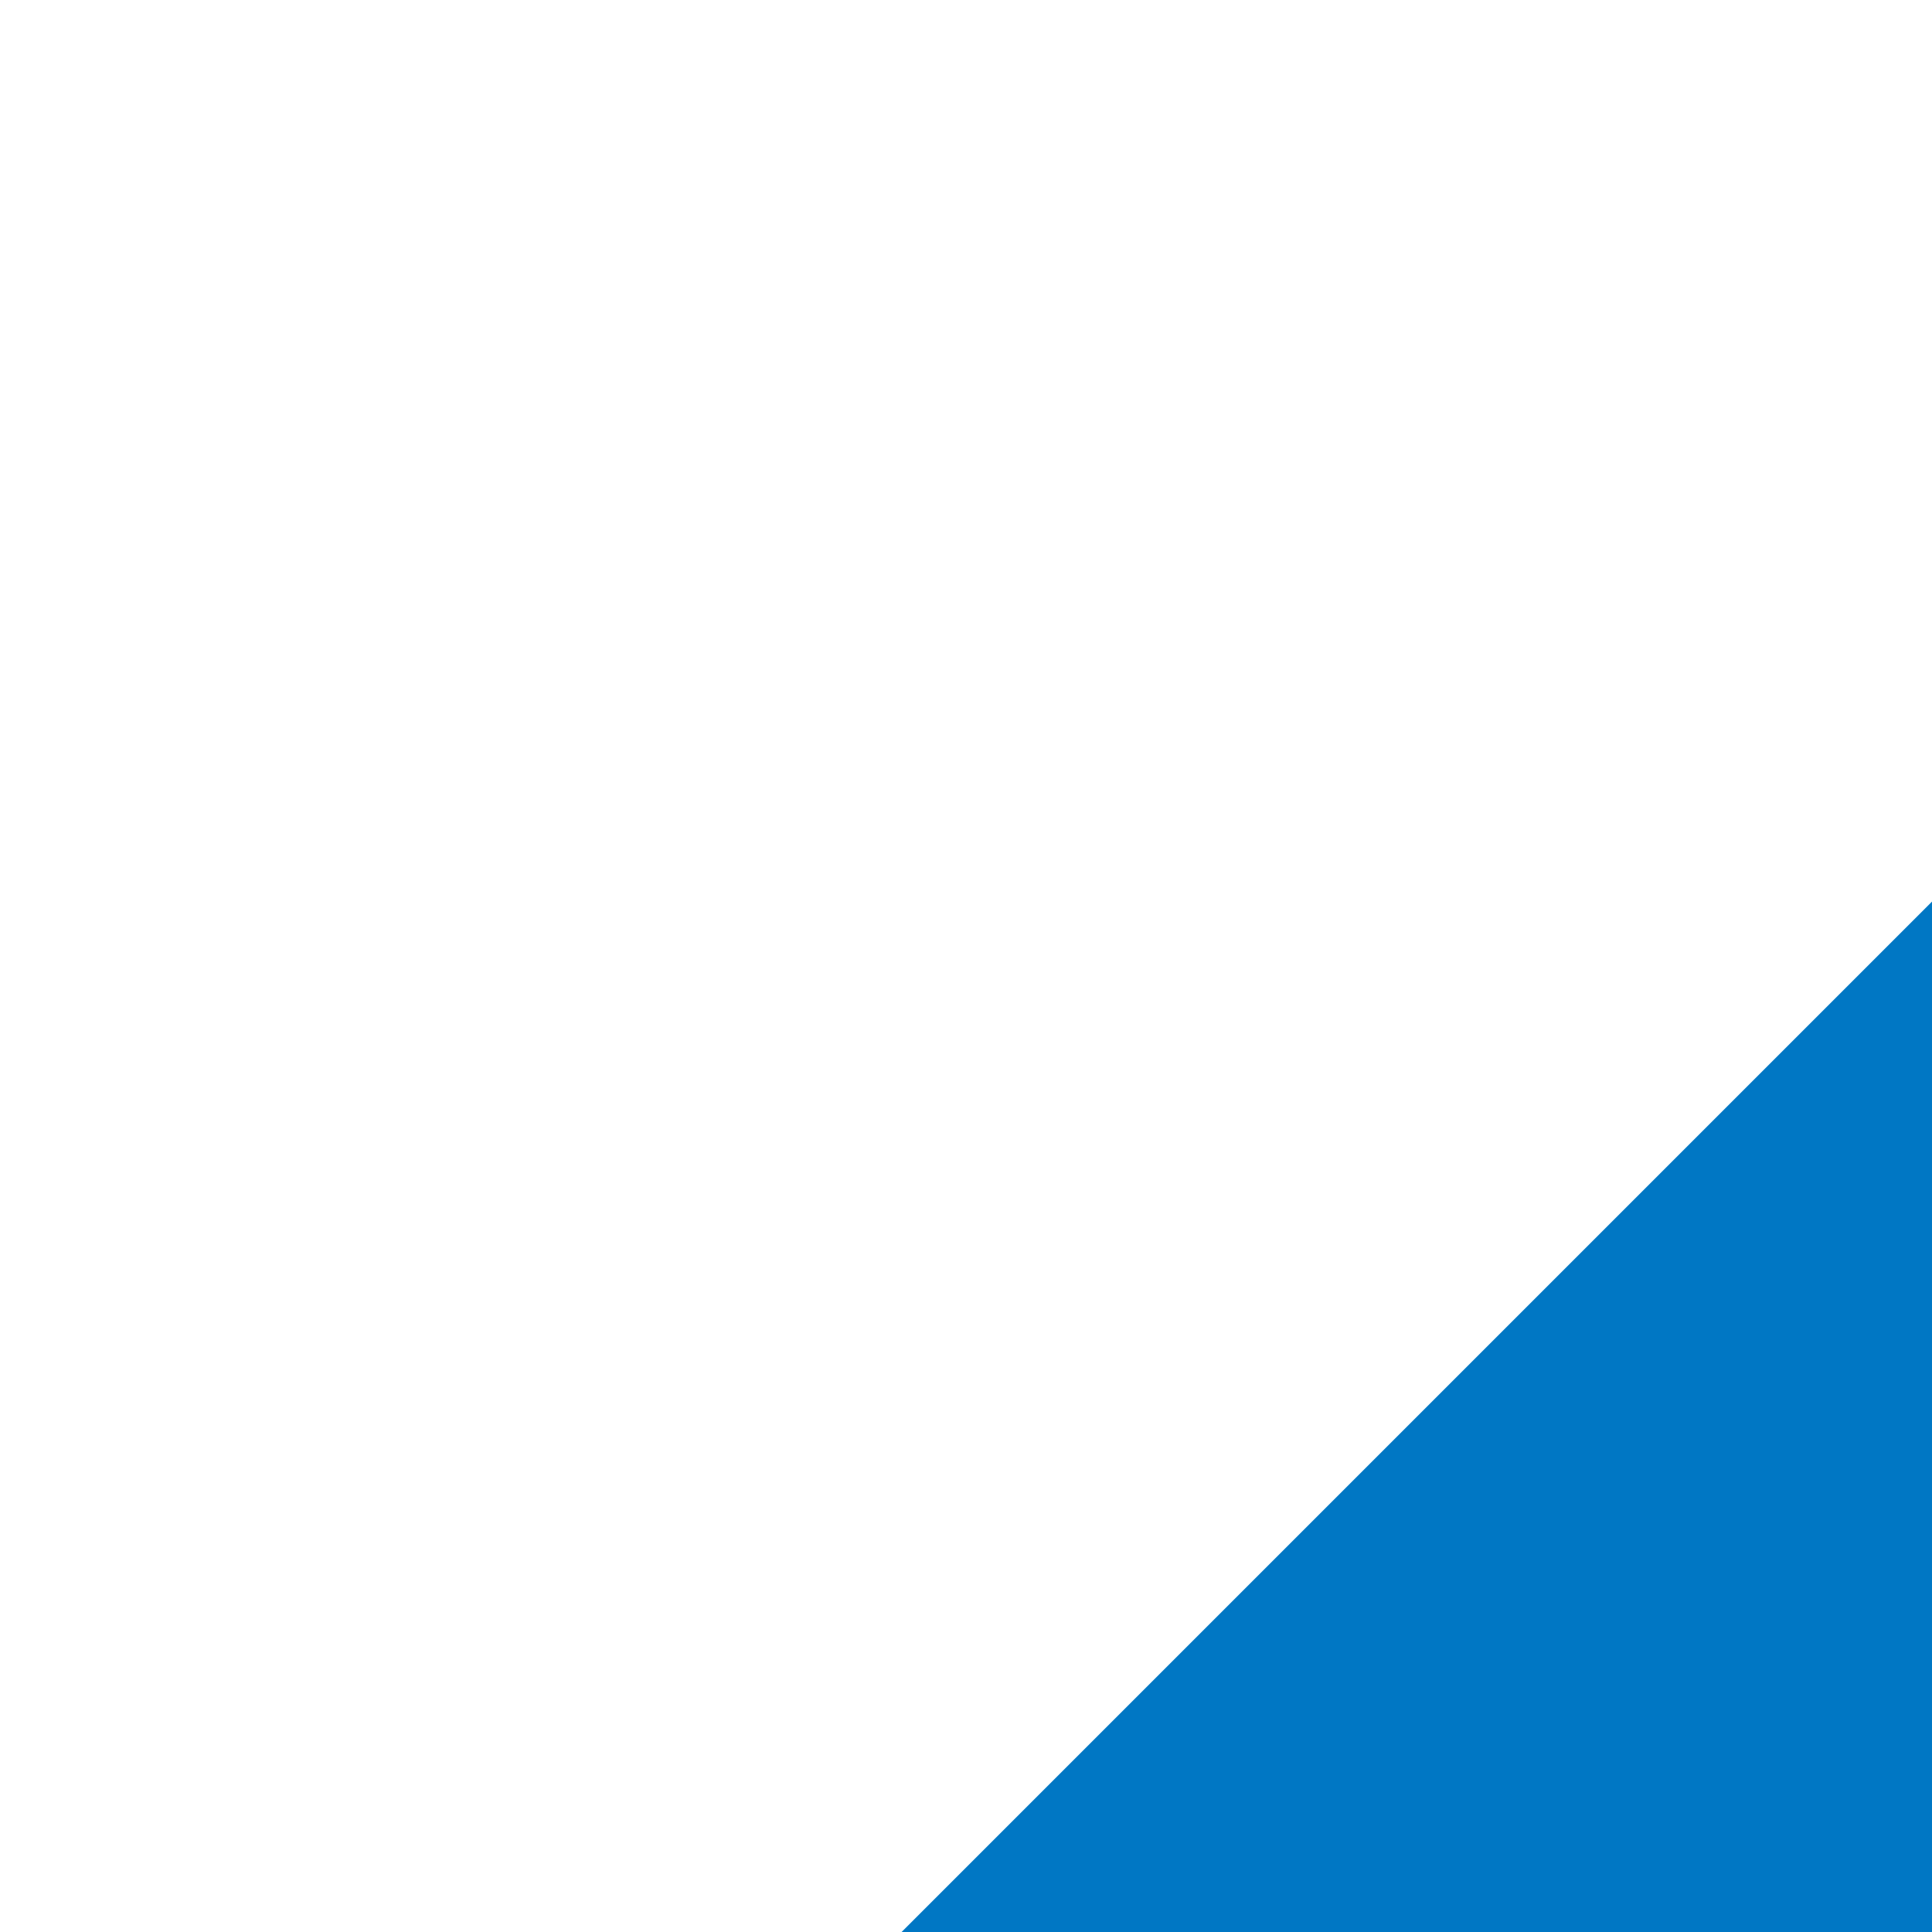 <?xml version="1.0" encoding="UTF-8" standalone="no"?>
<!-- Created with Inkscape (http://www.inkscape.org/) -->

<svg
   width="30"
   height="30"
   viewBox="0 0 30 30"
   version="1.1"
   id="svg31745"
   inkscape:version="1.2 (dc2aedaf03, 2022-05-15)"
   sodipodi:docname="calendar.svg"
   xmlns:inkscape="http://www.inkscape.org/namespaces/inkscape"
   xmlns:sodipodi="http://sodipodi.sourceforge.net/DTD/sodipodi-0.dtd"
   xmlns="http://www.w3.org/2000/svg"
   xmlns:svg="http://www.w3.org/2000/svg">
  <sodipodi:namedview
     id="namedview31747"
     pagecolor="#ffffff"
     bordercolor="#000000"
     borderopacity="0.25"
     inkscape:showpageshadow="2"
     inkscape:pageopacity="0.0"
     inkscape:pagecheckerboard="0"
     inkscape:deskcolor="#d1d1d1"
     inkscape:document-units="px"
     showgrid="false"
     inkscape:zoom="27.566667"
     inkscape:cx="14.909311"
     inkscape:cy="15"
     inkscape:window-width="1854"
     inkscape:window-height="1048"
     inkscape:window-x="0"
     inkscape:window-y="0"
     inkscape:window-maximized="1"
     inkscape:current-layer="layer1" />
  <defs
     id="defs31742" />
  <g
     inkscape:label="Layer 1"
     inkscape:groupmode="layer"
     id="layer1">
    <path
       id="event"
       style="opacity:1;fill:#0077c4;stroke-width:2;stroke-linecap:round;stroke-linejoin:round"
       d="M 30,14 V 30 H 14 Z"
       sodipodi:nodetypes="cccc" />
  </g>
</svg>
